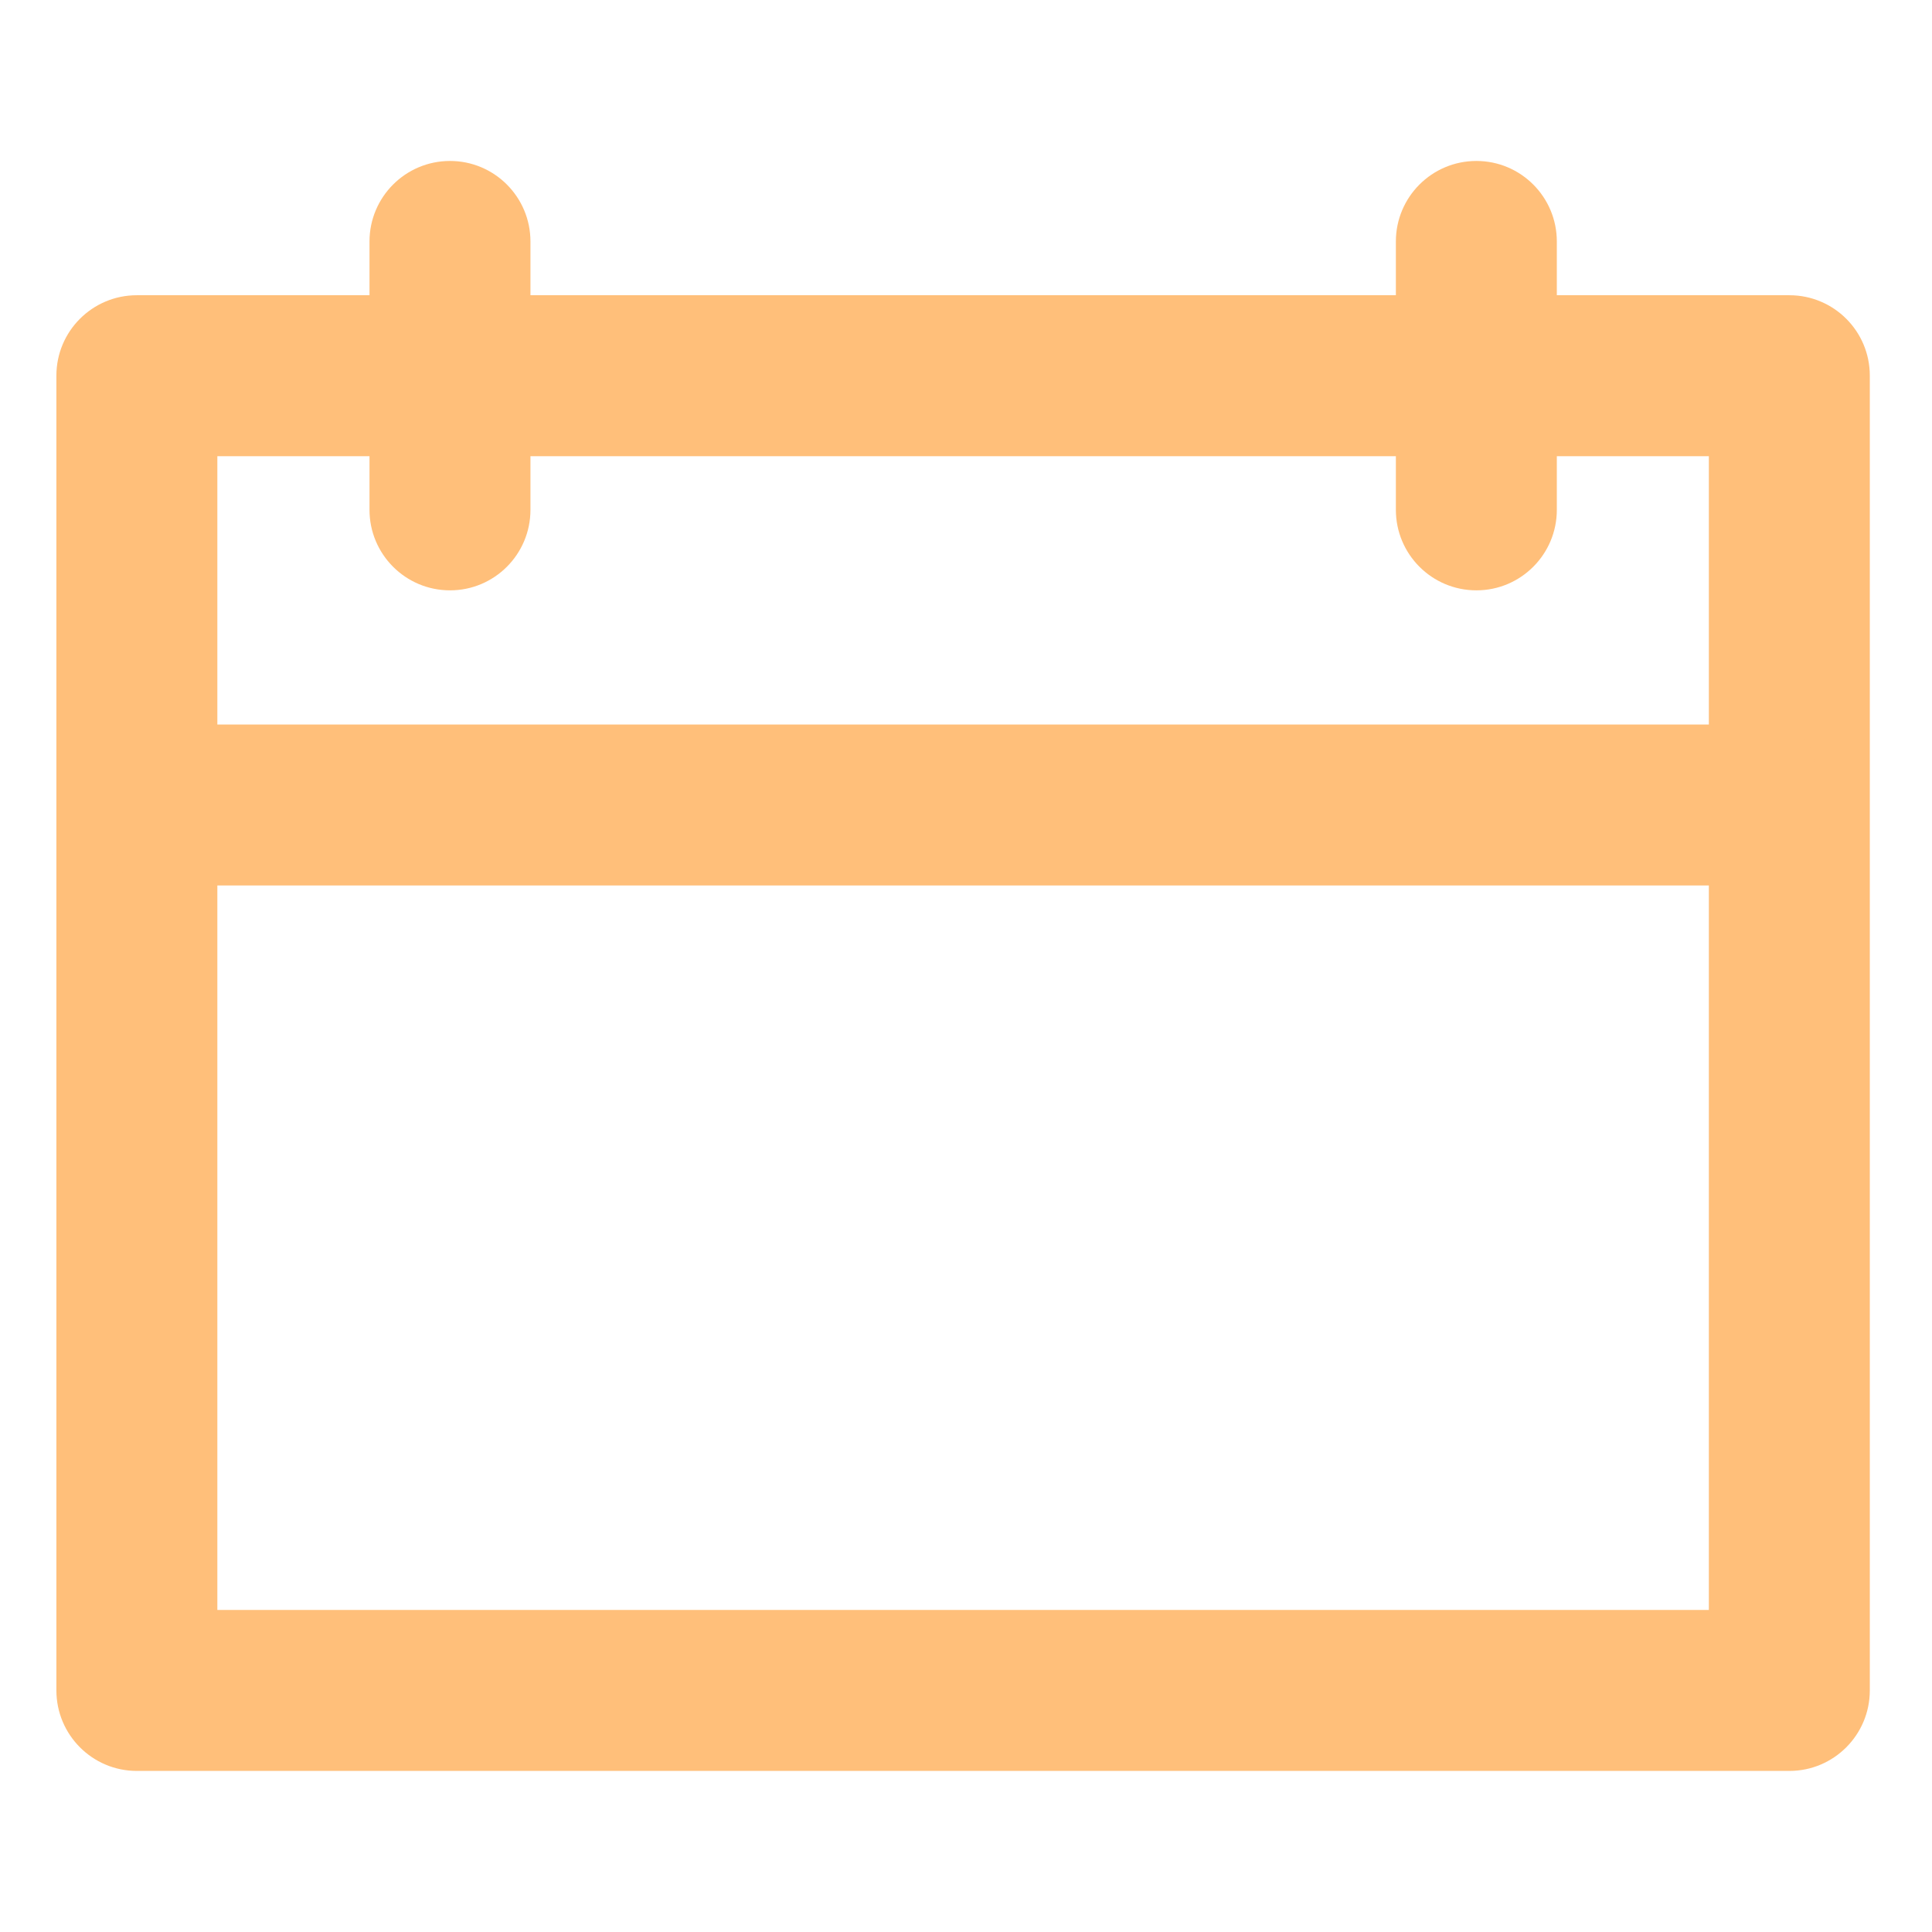 <?xml version="1.0" encoding="UTF-8"?>
<svg width="16px" height="16px" viewBox="0 0 16 16" version="1.1" xmlns="http://www.w3.org/2000/svg" xmlns:xlink="http://www.w3.org/1999/xlink">
    <!-- Generator: sketchtool 62 (101010) - https://sketch.com -->
    <title>1960ECCE-3E8C-4288-A574-B8055442F5C3</title>
    <desc>Created with sketchtool.</desc>
    <g id="Asset-Artboard-Page" stroke="none" stroke-width="1" fill="none" fill-rule="evenodd">
        <g id="Icons/General/Calender-Copy-Icons/General/Calender" fill="#FFBF7A">
            <path d="M1.8,13.333 L14.152,13.333 L14.152,3.778 L1.8,3.778 L1.8,13.333 Z M14.819,14.666 L1.133,14.666 C0.765,14.666 0.467,14.367 0.467,13.999 L0.467,3.111 C0.467,2.743 0.765,2.445 1.133,2.445 L14.819,2.445 C15.187,2.445 15.485,2.743 15.485,3.111 L15.485,13.999 C15.485,14.367 15.187,14.666 14.819,14.666 L14.819,14.666 Z" id="Fill-2686"></path>
            <path d="M12.227,4.889 C11.858,4.889 11.56,4.59 11.56,4.222 L11.56,2 C11.56,1.632 11.858,1.333 12.227,1.333 C12.595,1.333 12.893,1.632 12.893,2 L12.893,4.222 C12.893,4.59 12.595,4.889 12.227,4.889" id="Fill-2687"></path>
            <path d="M3.727,4.889 C3.358,4.889 3.06,4.59 3.06,4.222 L3.06,2 C3.06,1.632 3.358,1.333 3.727,1.333 C4.095,1.333 4.393,1.632 4.393,2 L4.393,4.222 C4.393,4.59 4.095,4.889 3.727,4.889" id="Fill-2688"></path>
            <path d="M14.754,7.333 L1.199,7.333 C1.014,7.333 0.865,7.036 0.865,6.667 C0.865,6.299 1.014,6 1.199,6 L14.754,6 C14.938,6 15.087,6.299 15.087,6.667 C15.087,7.036 14.938,7.333 14.754,7.333" id="Fill-2689"></path>
        </g>
    </g>
</svg>